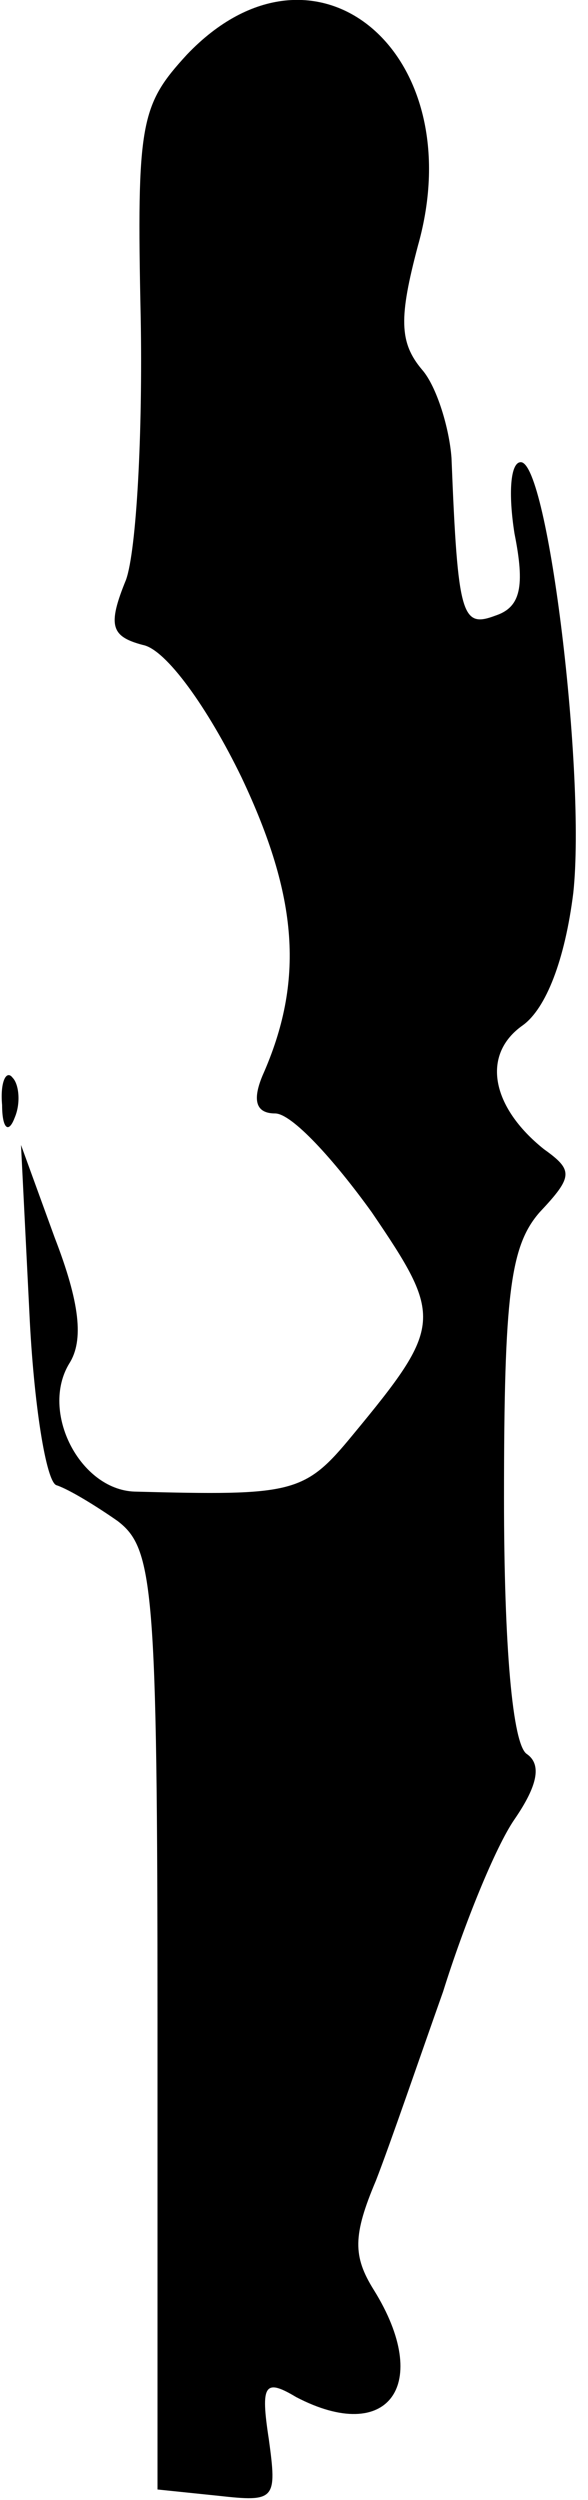 <?xml version="1.0" standalone="no"?>
<!DOCTYPE svg PUBLIC "-//W3C//DTD SVG 20010904//EN"
 "http://www.w3.org/TR/2001/REC-SVG-20010904/DTD/svg10.dtd">
<svg version="1.0" xmlns="http://www.w3.org/2000/svg"
 width="28pt" height="119pt" viewBox="0 0 28 119"
 preserveAspectRatio="xMidYMid meet">
<g transform="translate(0,119) scale(0.1,-0.1)"
fill="#000000" stroke="none">
<path fill="#000000" stroke="none" d="M89 1164 c-22 -24 -24 -32 -22 -125 1
-55 -2 -111 -7 -125 -9 -22 -7 -27 8 -31 11 -2 31 -30 47 -63 27 -57 30 -97
10 -142 -5 -12 -3 -18 6 -18 8 0 28 -22 46 -47 34 -50 34 -54 -9 -106 -23 -28
-28 -29 -104 -27 -26 1 -45 38 -31 61 7 11 5 29 -7 60 l-16 44 4 -80 c2 -43 8
-81 13 -82 6 -2 19 -10 29 -17 17 -13 19 -31 19 -238 l0 -223 29 -3 c27 -3 28
-2 24 27 -4 26 -2 29 13 20 44 -23 65 6 37 51 -10 16 -10 26 1 52 7 18 21 59
32 90 10 32 25 69 34 82 11 16 13 26 6 31 -7 4 -11 52 -11 122 0 97 3 120 17
136 16 17 16 20 2 30 -25 20 -30 45 -10 59 11 8 20 31 24 63 6 56 -12 205 -25
205 -5 0 -6 -15 -3 -34 5 -25 3 -35 -9 -39 -16 -6 -18 -1 -21 75 -1 14 -7 34
-14 42 -11 13 -11 25 -2 59 26 92 -49 155 -110 91z"/>
<path fill="#000000" stroke="none" d="M1 664 c0 -11 3 -14 6 -6 3 7 2 16 -1
19 -3 4 -6 -2 -5 -13z"/>
</g>
</svg>
